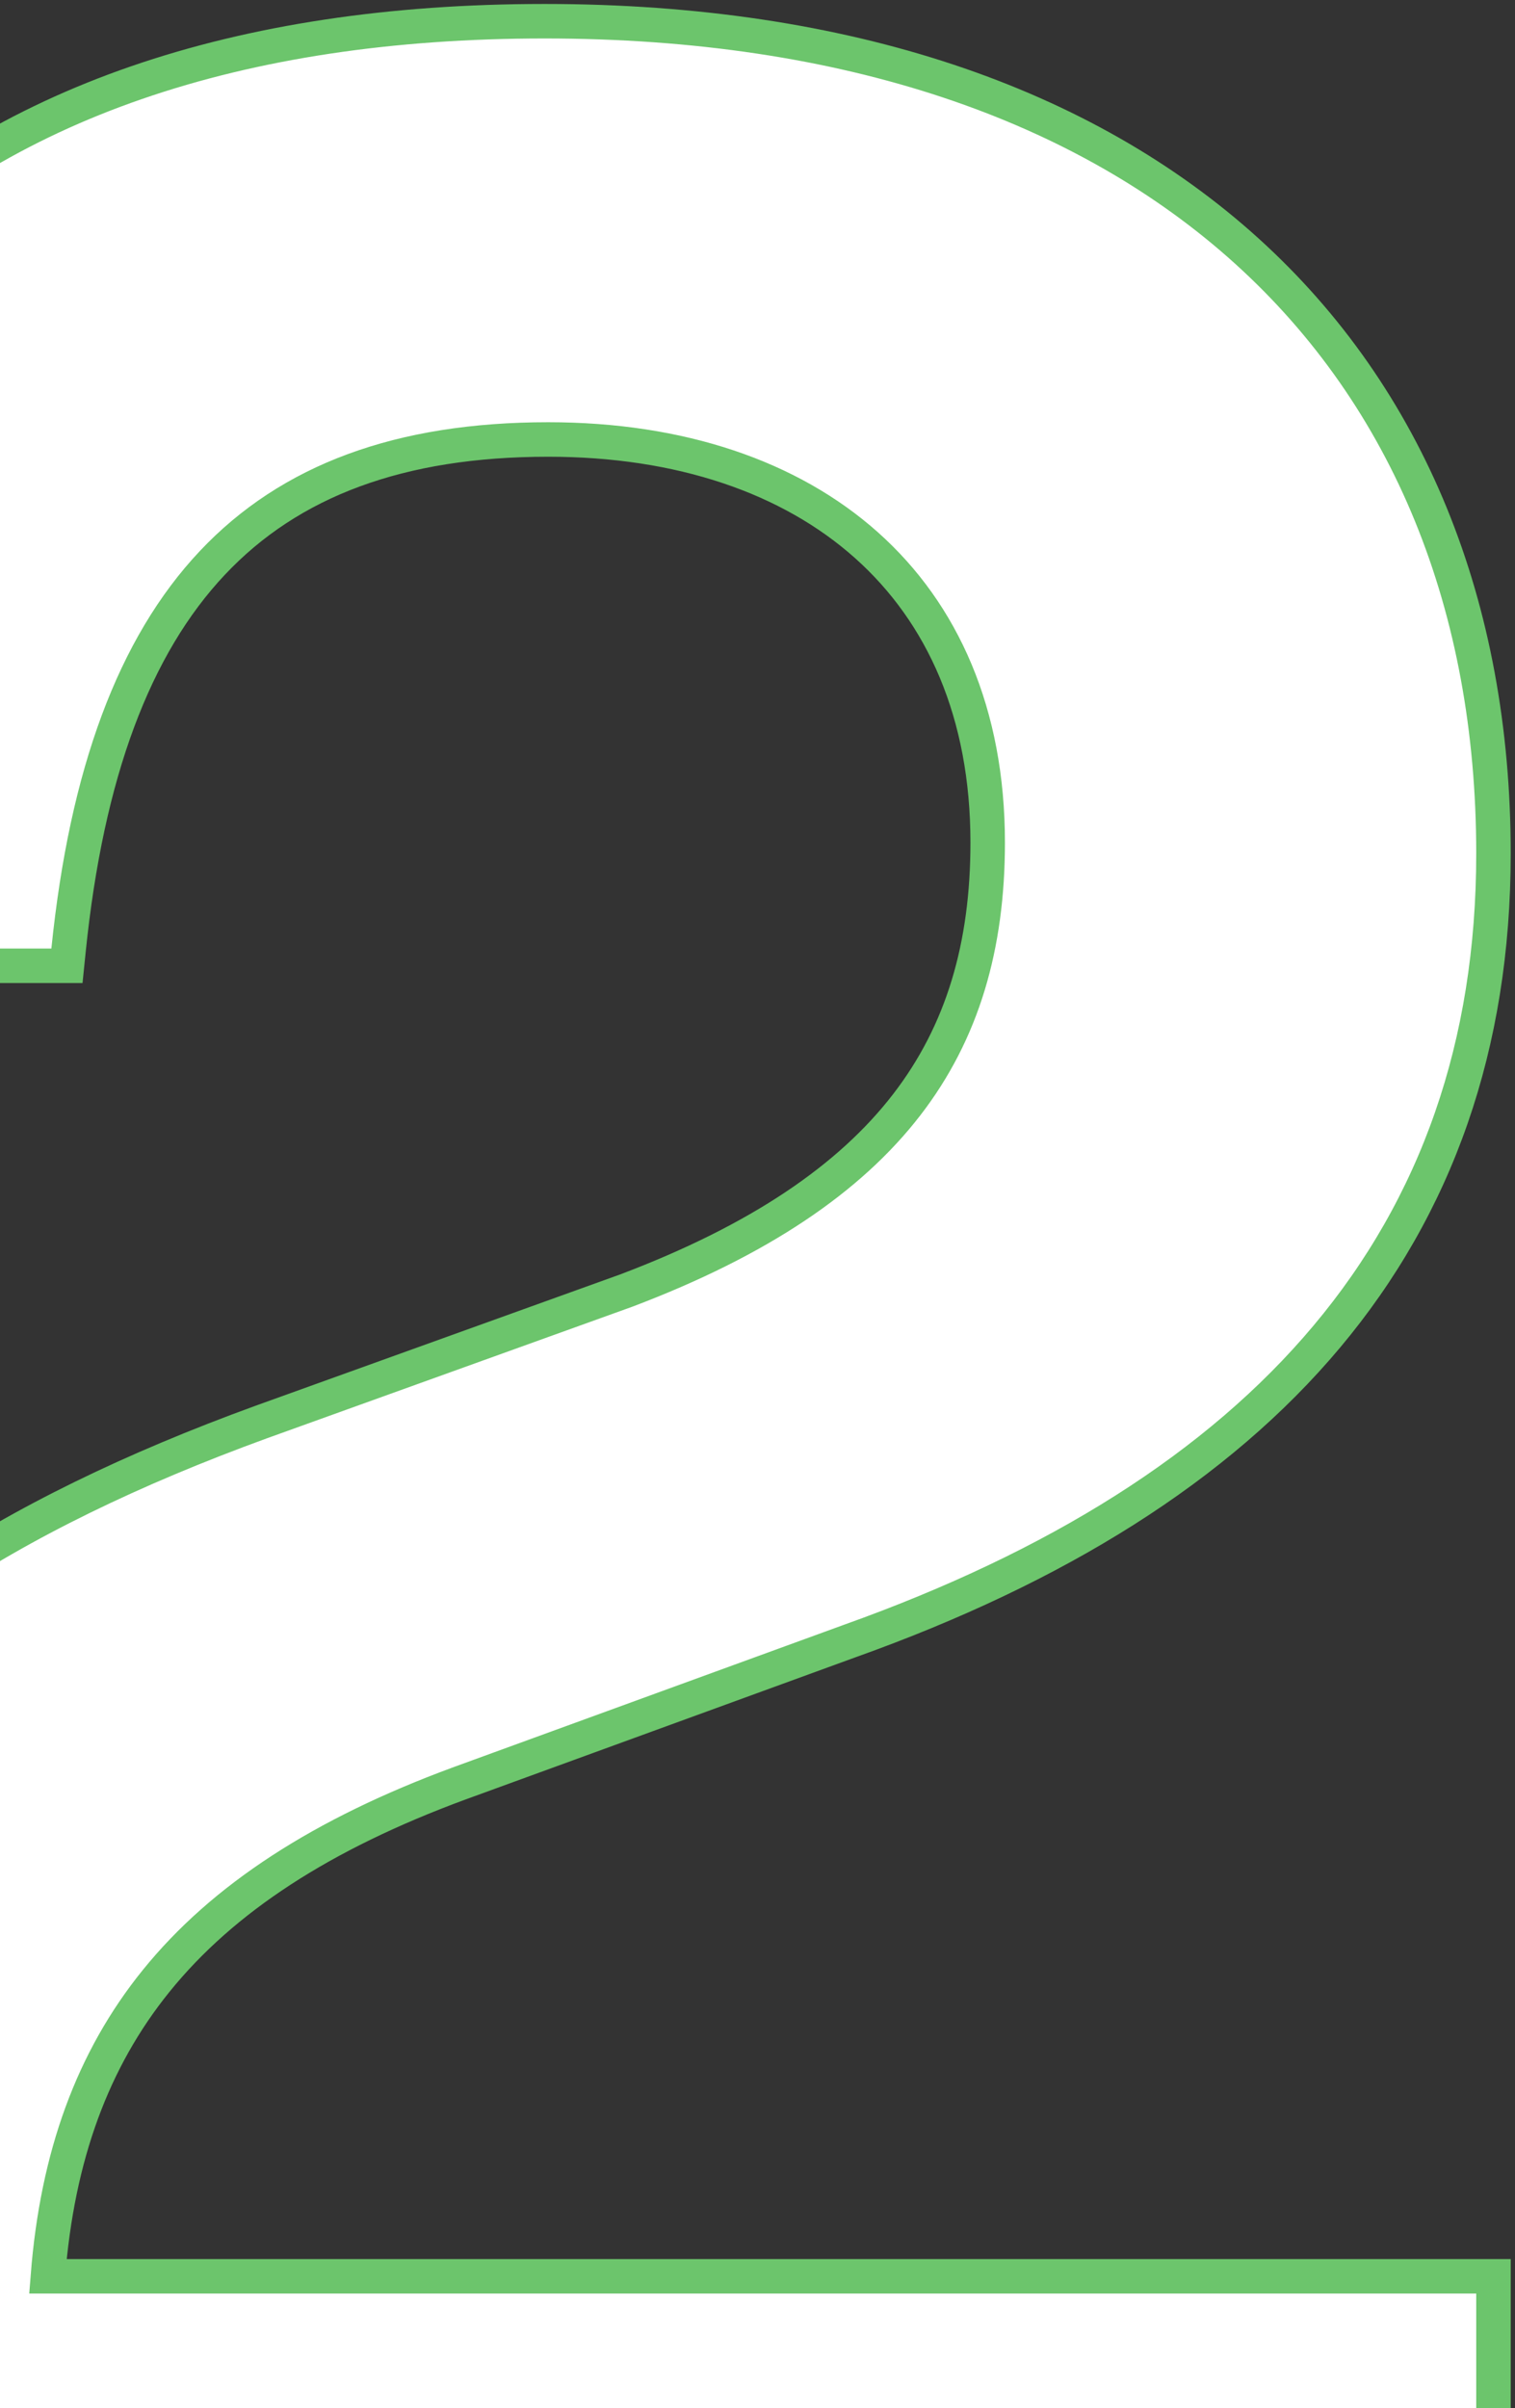 <svg width="197" height="313" viewBox="0 0 197 313" fill="none" xmlns="http://www.w3.org/2000/svg">
<rect x="0" y="0" width="197" height="313" fill="#333333" stroke="none"/>
<path d="M191.958 350.242H194.2V348V298.118V295.876H191.958H6.227C7.449 280.244 12.043 267.697 20.301 257.484C28.992 246.735 41.897 238.376 59.712 231.812C59.712 231.812 59.713 231.812 59.714 231.811L110.525 213.291C110.528 213.29 110.53 213.29 110.532 213.289C137.373 203.702 158.306 190.69 172.535 173.724C186.799 156.718 194.2 135.887 194.2 110.94C194.2 78.815 183.194 51.689 162.108 32.614C141.045 13.56 110.17 2.758 70.816 2.758C30.759 2.758 -0.055 13.557 -20.85 34.23C-41.647 54.905 -52.094 85.128 -52.094 123.292V125.534H-49.852H6.681H8.706L8.911 123.52C11.262 100.481 17.461 83.941 27.613 73.166C37.705 62.454 52.004 57.124 71.291 57.124C88.458 57.124 102.726 61.993 112.673 70.867C122.588 79.711 128.432 92.729 128.432 109.515C128.432 122.909 125.209 134.152 117.856 143.655C110.477 153.191 98.776 161.184 81.441 167.746L33.951 184.842L33.943 184.845C0.451 197.046 -23.064 212.467 -38.154 234.189C-53.241 255.907 -59.695 283.621 -59.695 319.971V348V350.242H-57.453H191.958Z" fill="white" stroke="#6CC56C" stroke-width="4.484"/>
</svg>
